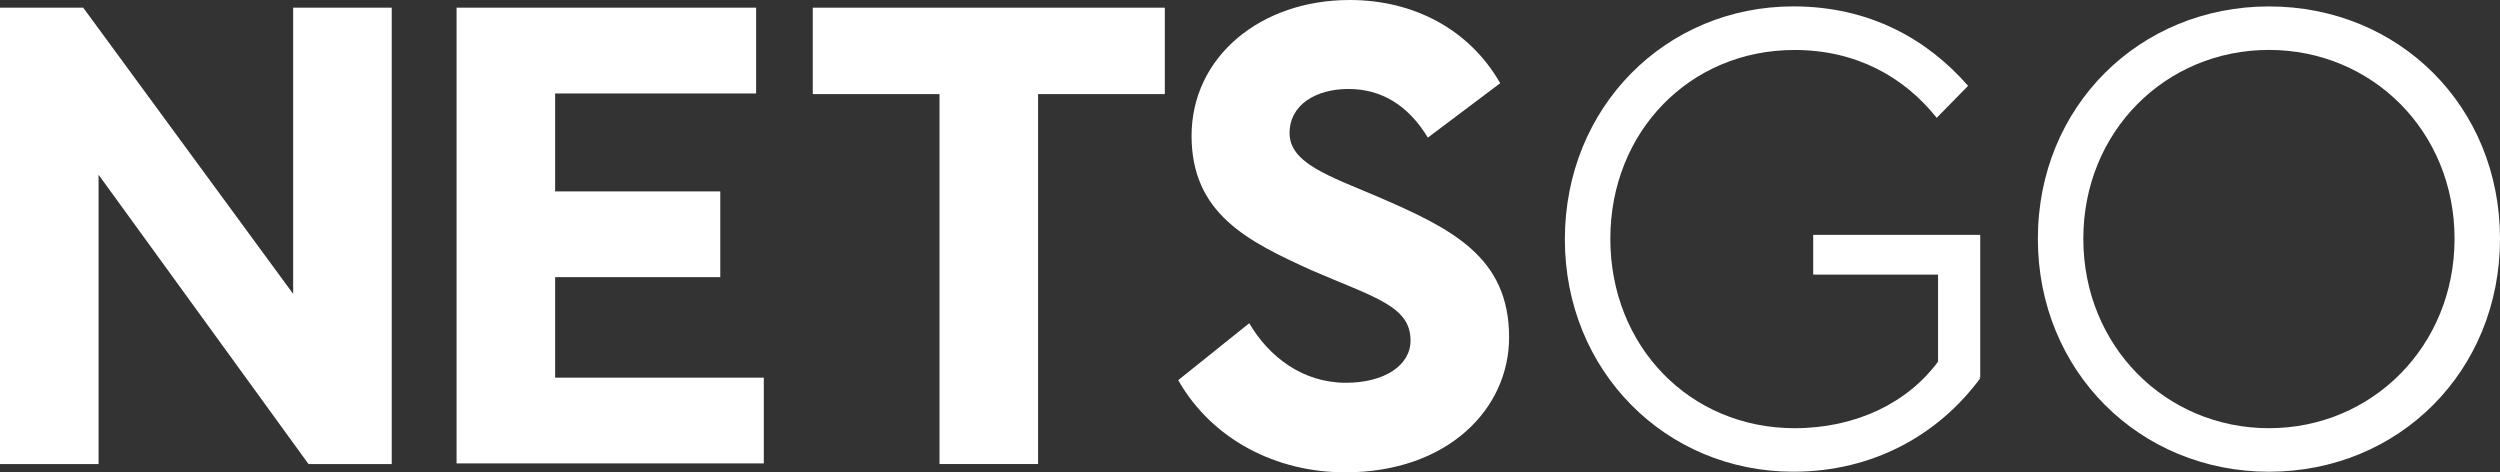 <svg id="Layer_1" data-name="Layer 1" xmlns="http://www.w3.org/2000/svg" viewBox="0 0 1259.06 237.89"><rect x="0" y="0" width="1259.06" height="237.89" fill="#333333" stroke="none"/><defs><style>.cls-1{fill:#fff;}</style></defs><path class="cls-1" d="M0,3.87H41.91L147.64,148V3.87h49.64V233.7H155.37L49.64,88V233.7H0Z"/><path class="cls-1" d="M380.8,3.87V47.06H279.58V96.38h83.17v43.2H279.58v50.61H384.67v43.19H229.94V3.87Z"/><path class="cls-1" d="M409.33,3.87h177.3V47.39H522.8V233.7H473.16V47.39H409.33Z"/><path class="cls-1" d="M719.11,69.3c-10-16.44-23.53-24.49-40-24.49s-29.65,8-29.65,22.24c0,15.15,20,21.6,44.16,31.91,37.39,16.12,66.4,30.3,66.4,70.92,0,36.1-30.94,68-82.52,68-34.81,0-67-16.44-84.13-46.41l35.78-28.69c10,17.08,27.08,30,48.67,30,19.34,0,32.56-8.7,32.56-21.27,0-17.41-18-21.6-50-35.46-31.92-14.5-60.28-28.37-60.28-67.69C600.17,28.69,634.66,0,679.79,0,712,0,740.07,14.83,755.54,41.91Z"/><path class="cls-1" d="M788.1,120.56C788.1,53.83,839,3.22,903.17,3.22c38.69,0,67.7,16.77,88,40l-15.8,16.12c-16.44-20.63-40.62-34.17-71.56-34.17C851,25.14,811,66.4,811,120.24c0,54.15,40,95.41,92.84,95.41,30.94,0,57-12.89,72.21-33.52V138.29H913.17v-20H997.3v71.89h-.64l.64.32c-20.95,28.36-53.83,47.06-94.13,47.06C838.7,237.57,788.1,186.64,788.1,120.56Z"/><path class="cls-1" d="M1259.06,120.24c0,66.72-50.93,117.33-116.37,117.33-65.11,0-116.37-50.61-116.37-117.33s51.26-117,116.37-117C1208.13,3.22,1259.06,53.51,1259.06,120.24Zm-209.85,0c0,54.15,41.58,95.41,93.48,95.41s93.48-41.26,93.48-95.41-41.58-95.1-93.48-95.1S1049.21,66.08,1049.21,120.24Z"/></svg>